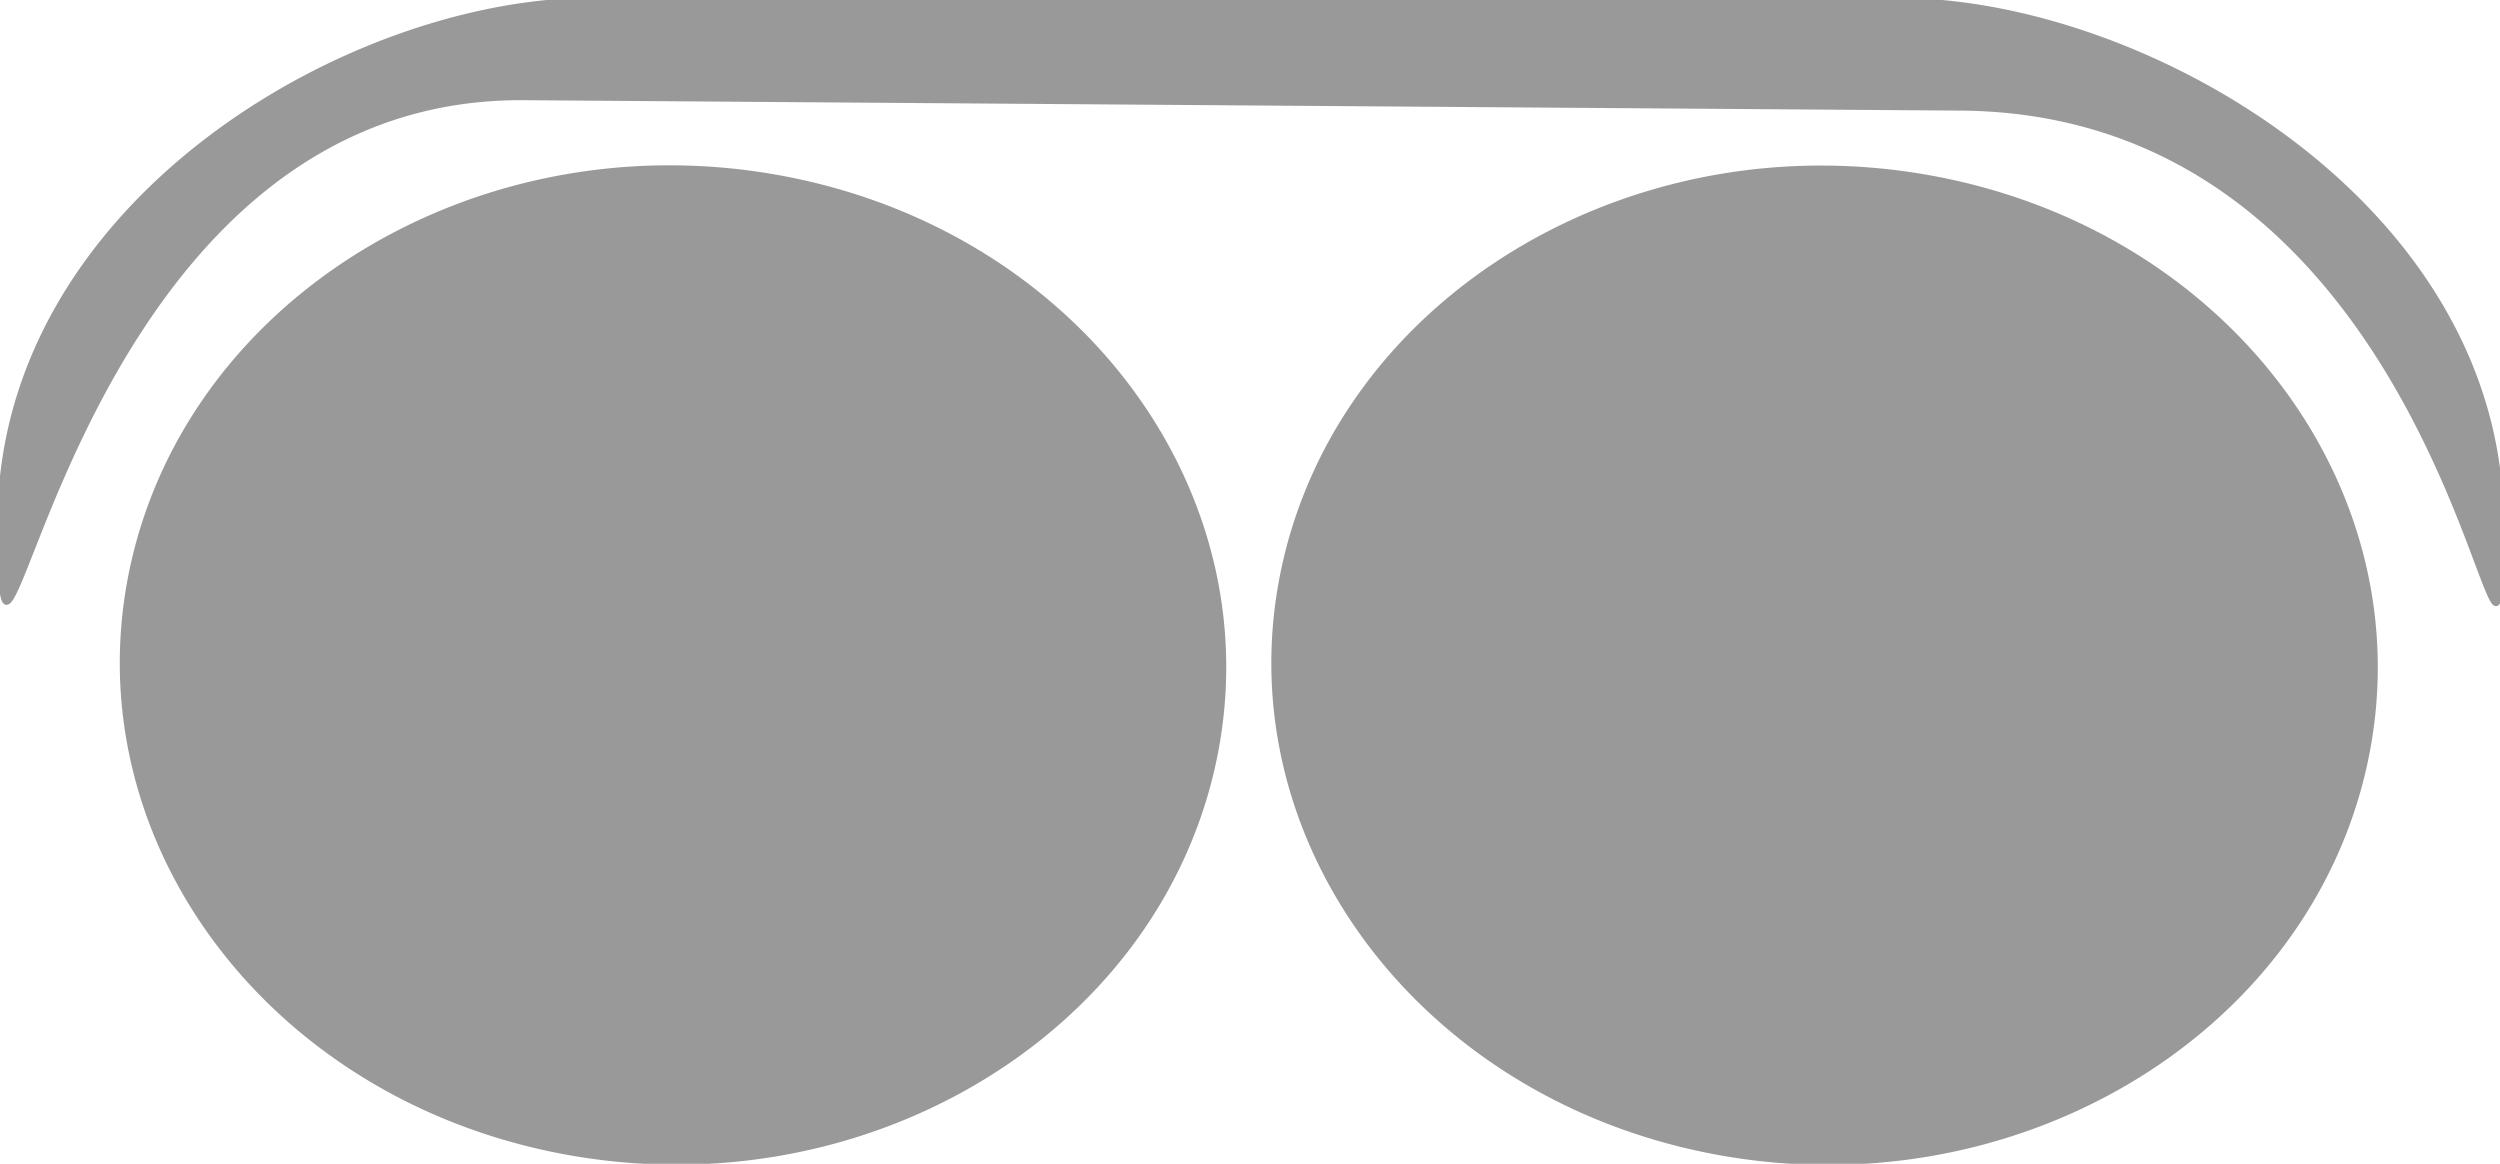 <!--Created with Inkscape (http://www.inkscape.org/)--><svg xmlns:dc="http://purl.org/dc/elements/1.1/" xmlns:cc="http://creativecommons.org/ns#" xmlns:rdf="http://www.w3.org/1999/02/22-rdf-syntax-ns#" xmlns="http://www.w3.org/2000/svg" xmlns:sodipodi="http://sodipodi.sourceforge.net/DTD/sodipodi-0.dtd" xmlns:inkscape="http://www.inkscape.org/namespaces/inkscape" width="55.828mm" height="25.989mm" viewBox="0 0 197.816 92.086" inkscape:version="0.92.1 r15371" sodipodi:docname="back_road.svg"><sodipodi:namedview pagecolor="#ffffff" bordercolor="#666666" borderopacity="1.0" inkscape:pageopacity="0.0" inkscape:pageshadow="2" inkscape:zoom="1.4" inkscape:cx="-46.09209" inkscape:cy="35.328494" inkscape:document-units="px" inkscape:current-layer="layer1" showgrid="false" fit-margin-top="0" fit-margin-left="0" fit-margin-right="0" fit-margin-bottom="0" inkscape:window-width="1884" inkscape:window-height="1051" inkscape:window-x="0" inkscape:window-y="0" inkscape:window-maximized="1"/><path style="font-size:12px;fill:#999;fill-rule:evenodd;stroke:none;stroke-width:.413;fill-opacity:1" d="M50.063-.207c-10.385 0-22.932 4.329-32.903 12.03-9.97 7.7-17.365 18.79-17.365 32.3 0 3.361.057 5.307.262 6.219.05.228.105.392.209.521a.405.405 0 0 0 .216.147c.092.022.189 0 .262-.037.147-.076.247-.205.36-.375.112-.171.228-.389.357-.657 1.032-2.143 2.787-7.443 5.789-13.595 3.002-6.152 7.243-13.137 13.197-18.575 5.955-5.437 13.615-9.33 23.5-9.33l121.078.852h.002c10.89 0 19.178 3.847 25.508 9.205 6.33 5.358 10.696 12.23 13.701 18.273 3.005 6.044 4.642 11.238 5.55 13.297.113.258.215.466.312.627.097.162.174.282.32.356.073.037.18.052.268.015a.386.386 0 0 0 .181-.171c.079-.134.12-.299.158-.53.154-.923.184-2.882.184-6.242 0-13.512-7.596-24.603-17.766-32.303-10.17-7.7-22.916-12.027-33.3-12.027H50.063zm6.656 14.14C35.025 13.84 15.586 27.497 11.07 47.437 5.91 70.224 22.215 92.56 47.451 97.33c25.237 4.77 49.888-9.81 55.049-32.598 5.16-22.788-11.146-45.124-36.383-49.894a51.79 51.79 0 0 0-9.398-.904zm97.142 0c-21.694-.093-41.134 13.563-45.65 33.503-5.16 22.788 11.144 45.124 36.38 49.894 25.237 4.77 49.889-9.812 55.05-32.6 5.16-22.788-11.145-45.122-36.381-49.892a51.79 51.79 0 0 0-9.399-.904z" transform="rotate(.012) scale(.938)" inkscape:label="Calque 1" inkscape:groupmode="layer"/></svg>